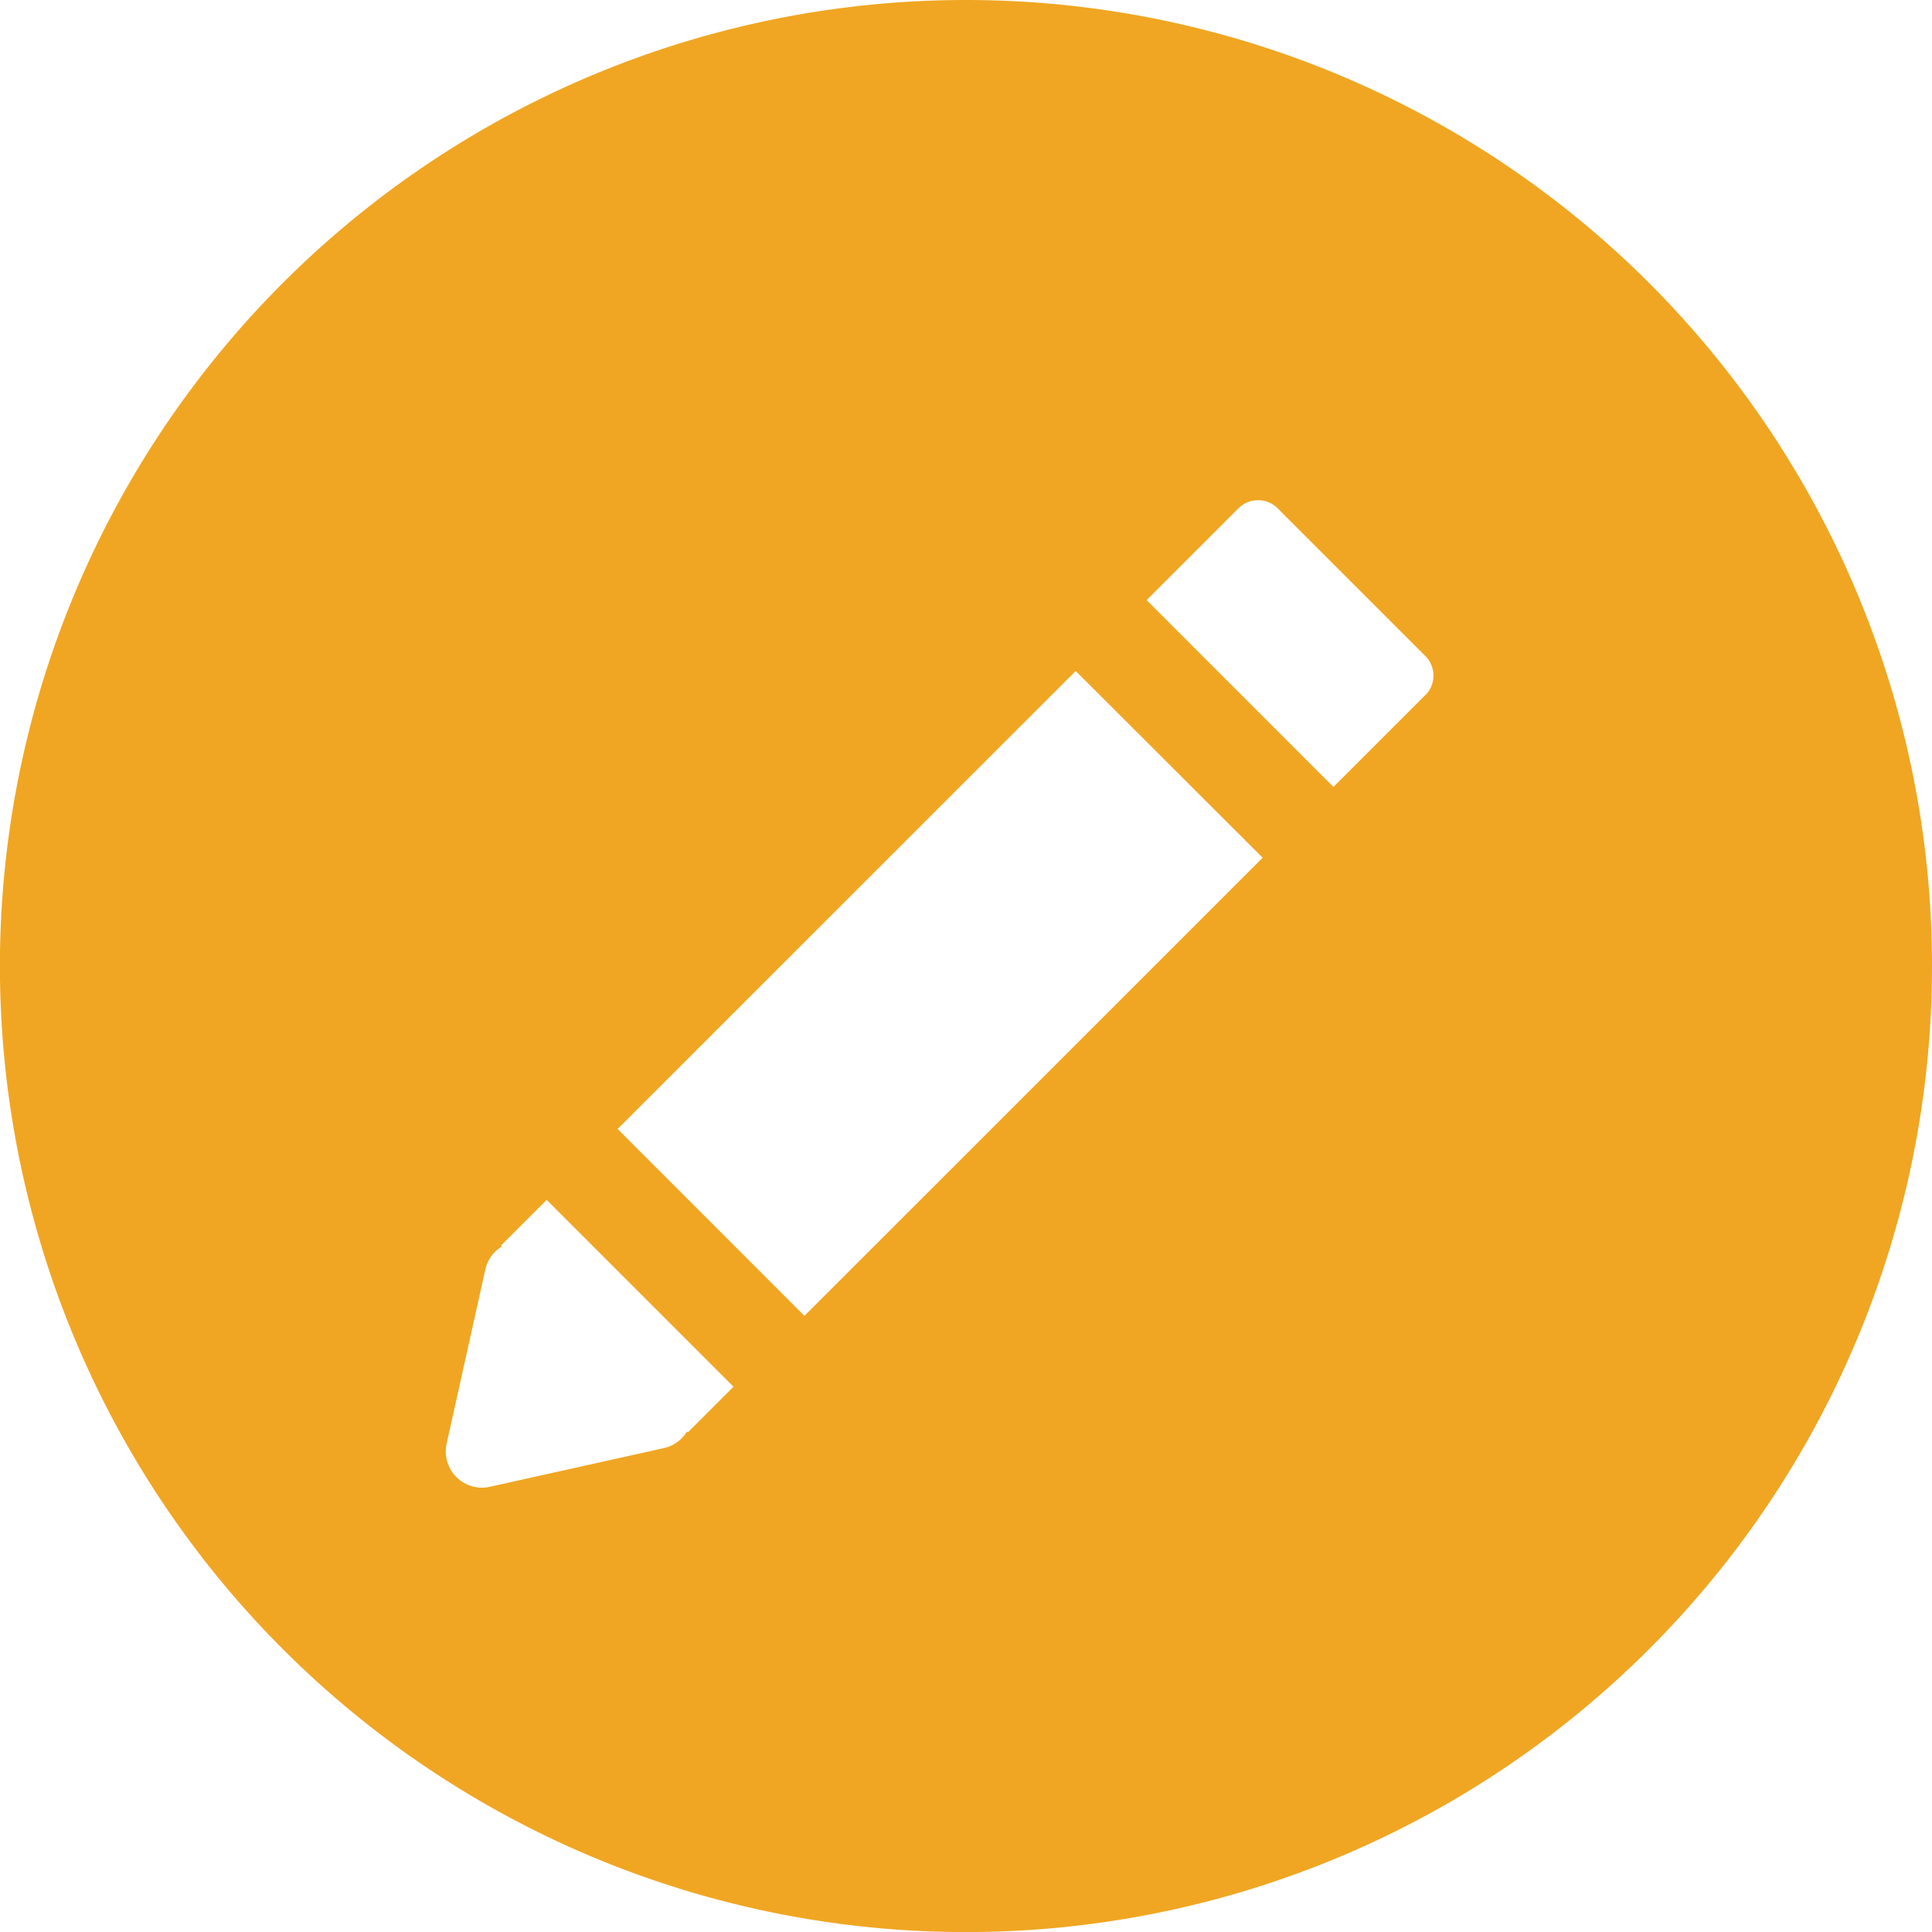 <svg xmlns="http://www.w3.org/2000/svg" width="24.327" height="24.327" viewBox="0 0 24.327 24.327">
  <path id="Icon_edit" d="M12.164,0A12.164,12.164,0,1,0,24.328,12.164,12.164,12.164,0,0,0,12.164,0Zm5.782,8.754L16.791,9.909,14.438,7.555l-.893.893L15.9,10.8l-1.241,1.241L10.13,16.569,7.777,14.215l-.893.893,2.353,2.353-.575.575-.011-.011a.455.455,0,0,1-.291.209l-2.191.487a.456.456,0,0,1-.544-.545l.487-2.191a.457.457,0,0,1,.209-.291l-.011-.011L15.595,6.4a.349.349,0,0,1,.493,0L17.948,8.26a.349.349,0,0,1,0,.494Z" transform="translate(-0.001)" fill="#f0a622"/>
</svg>
